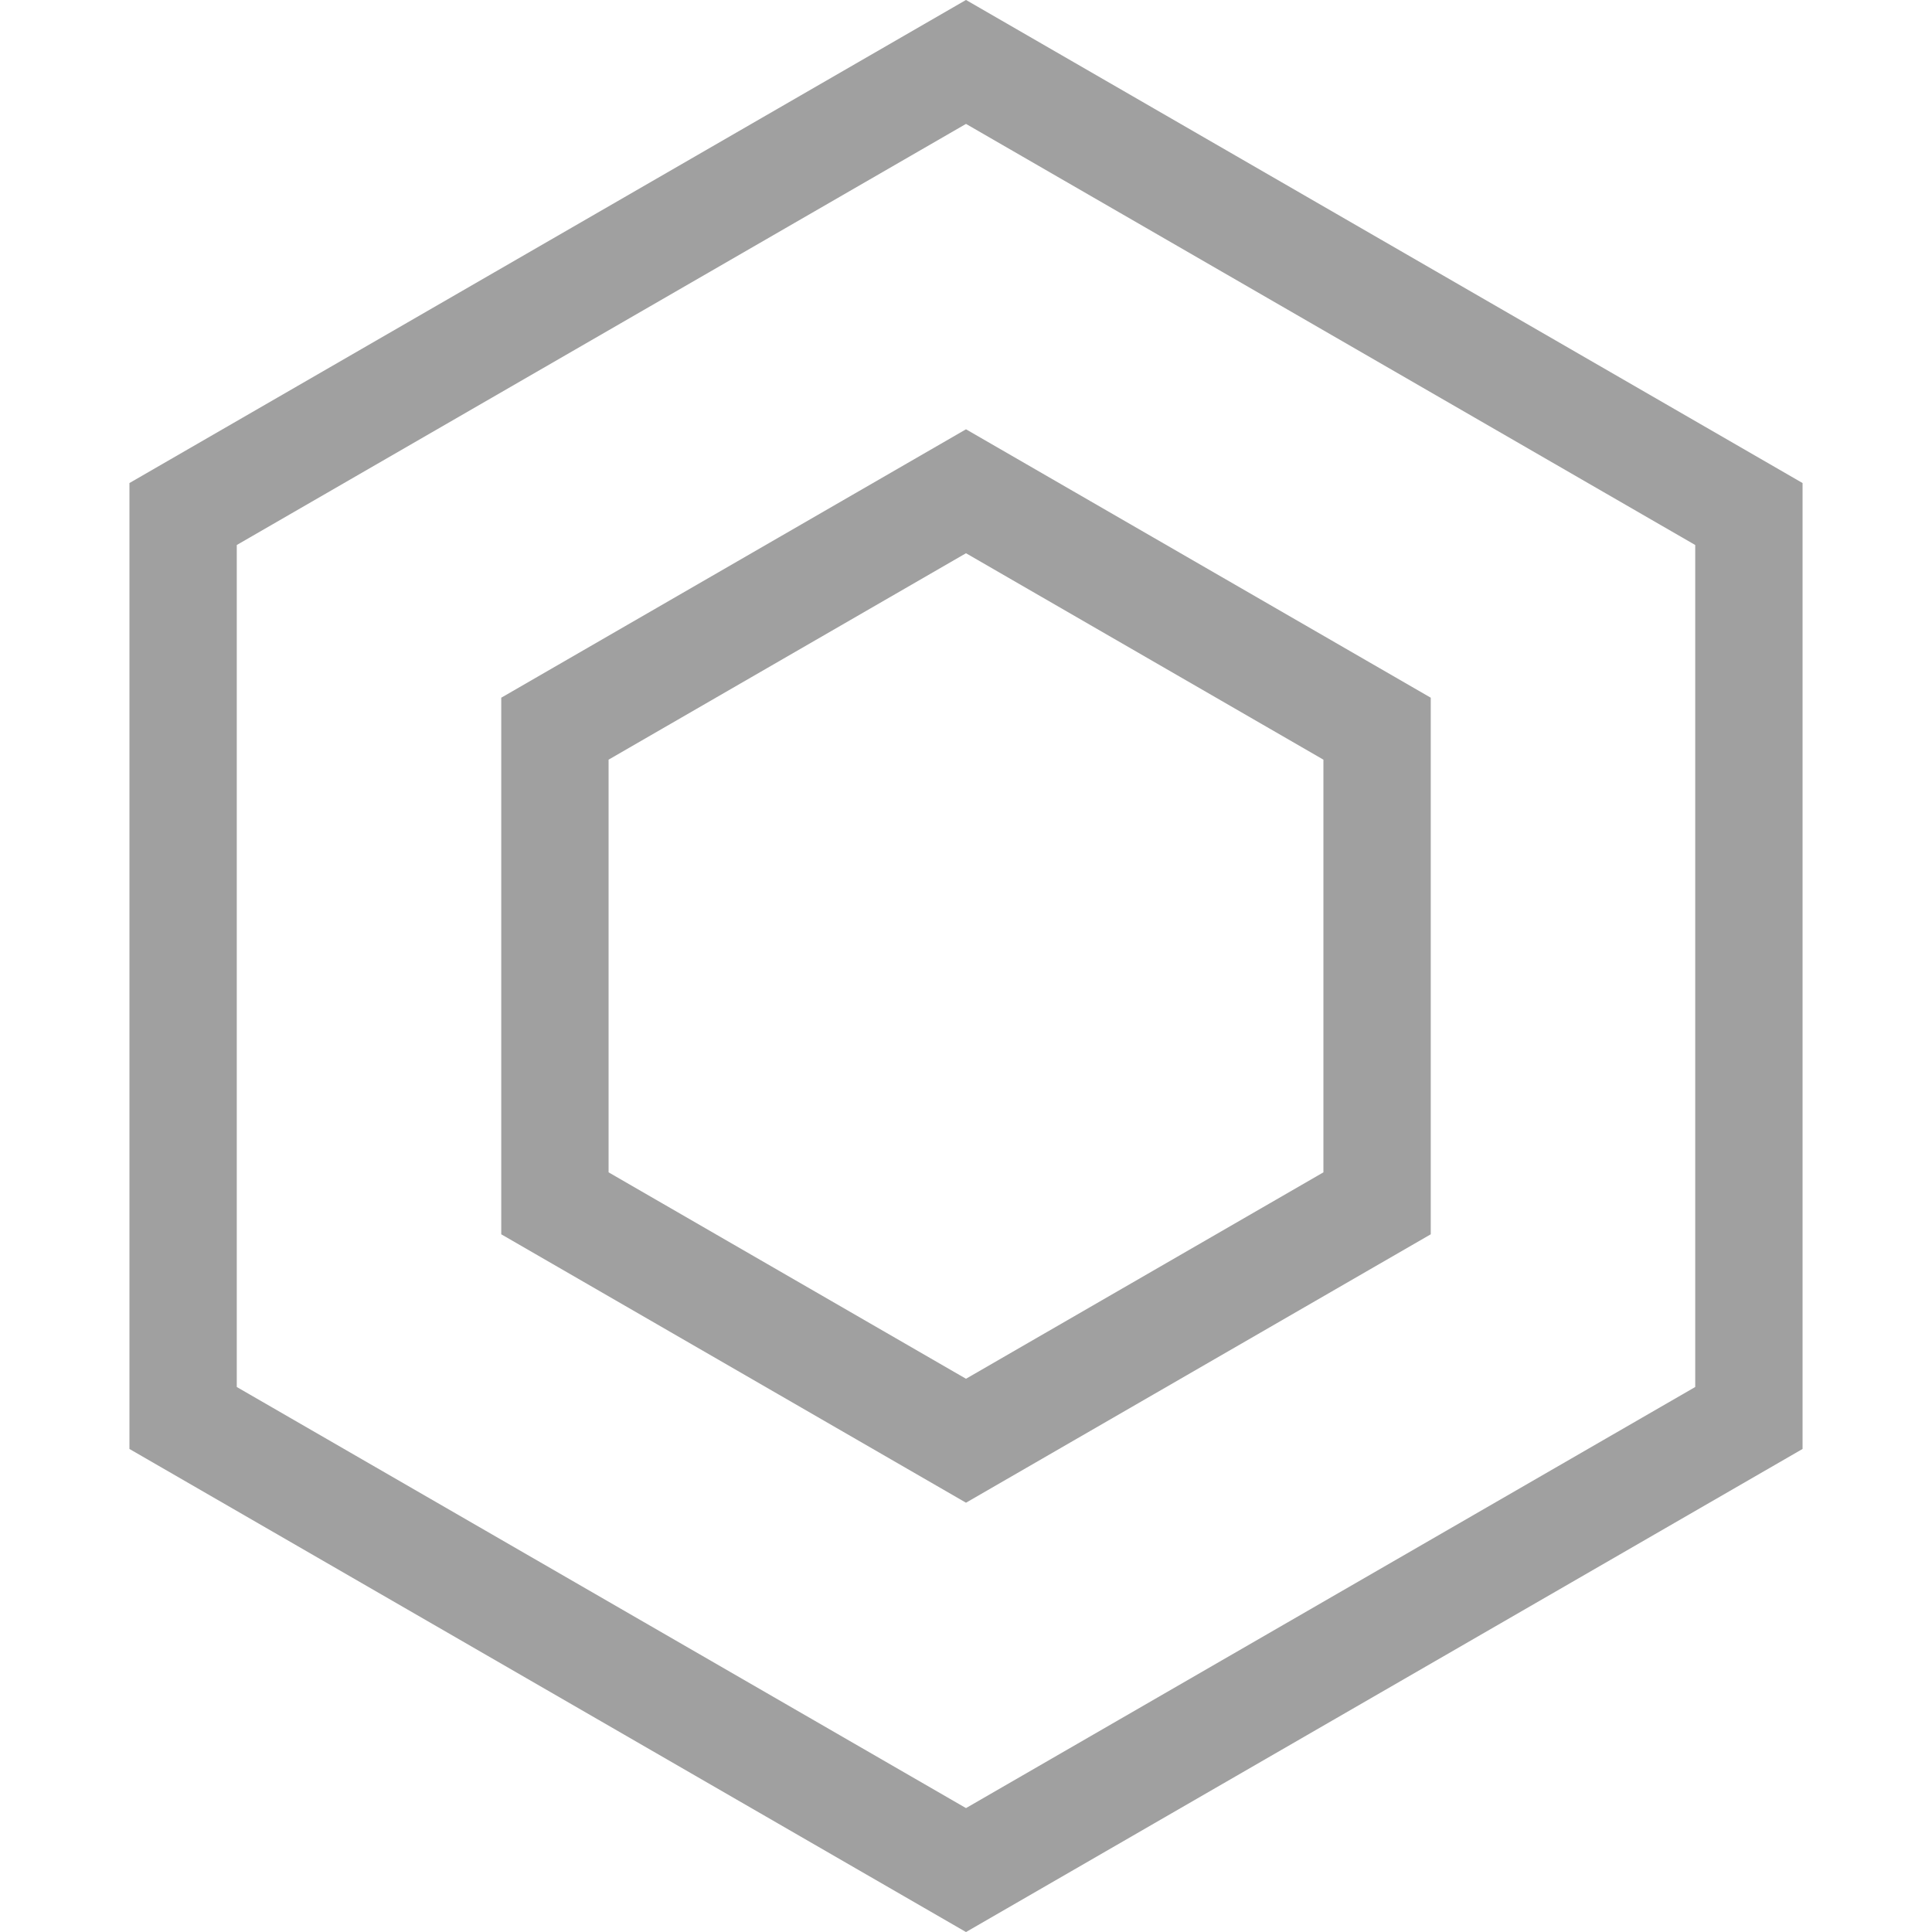 <svg width="18" height="18" viewBox="0 0 18 18" fill="none" xmlns="http://www.w3.org/2000/svg">
<path d="M1.706 4.789L9 0.577L16.294 4.789V13.211L9 17.423L1.706 13.211V4.789Z" stroke="#A0A0A0"/>
<path d="M5.17 11.211L5.17 6.789L9 4.577L12.83 6.789L12.83 11.211L9 13.423L5.17 11.211Z" stroke="#A0A0A0"/>
</svg>
